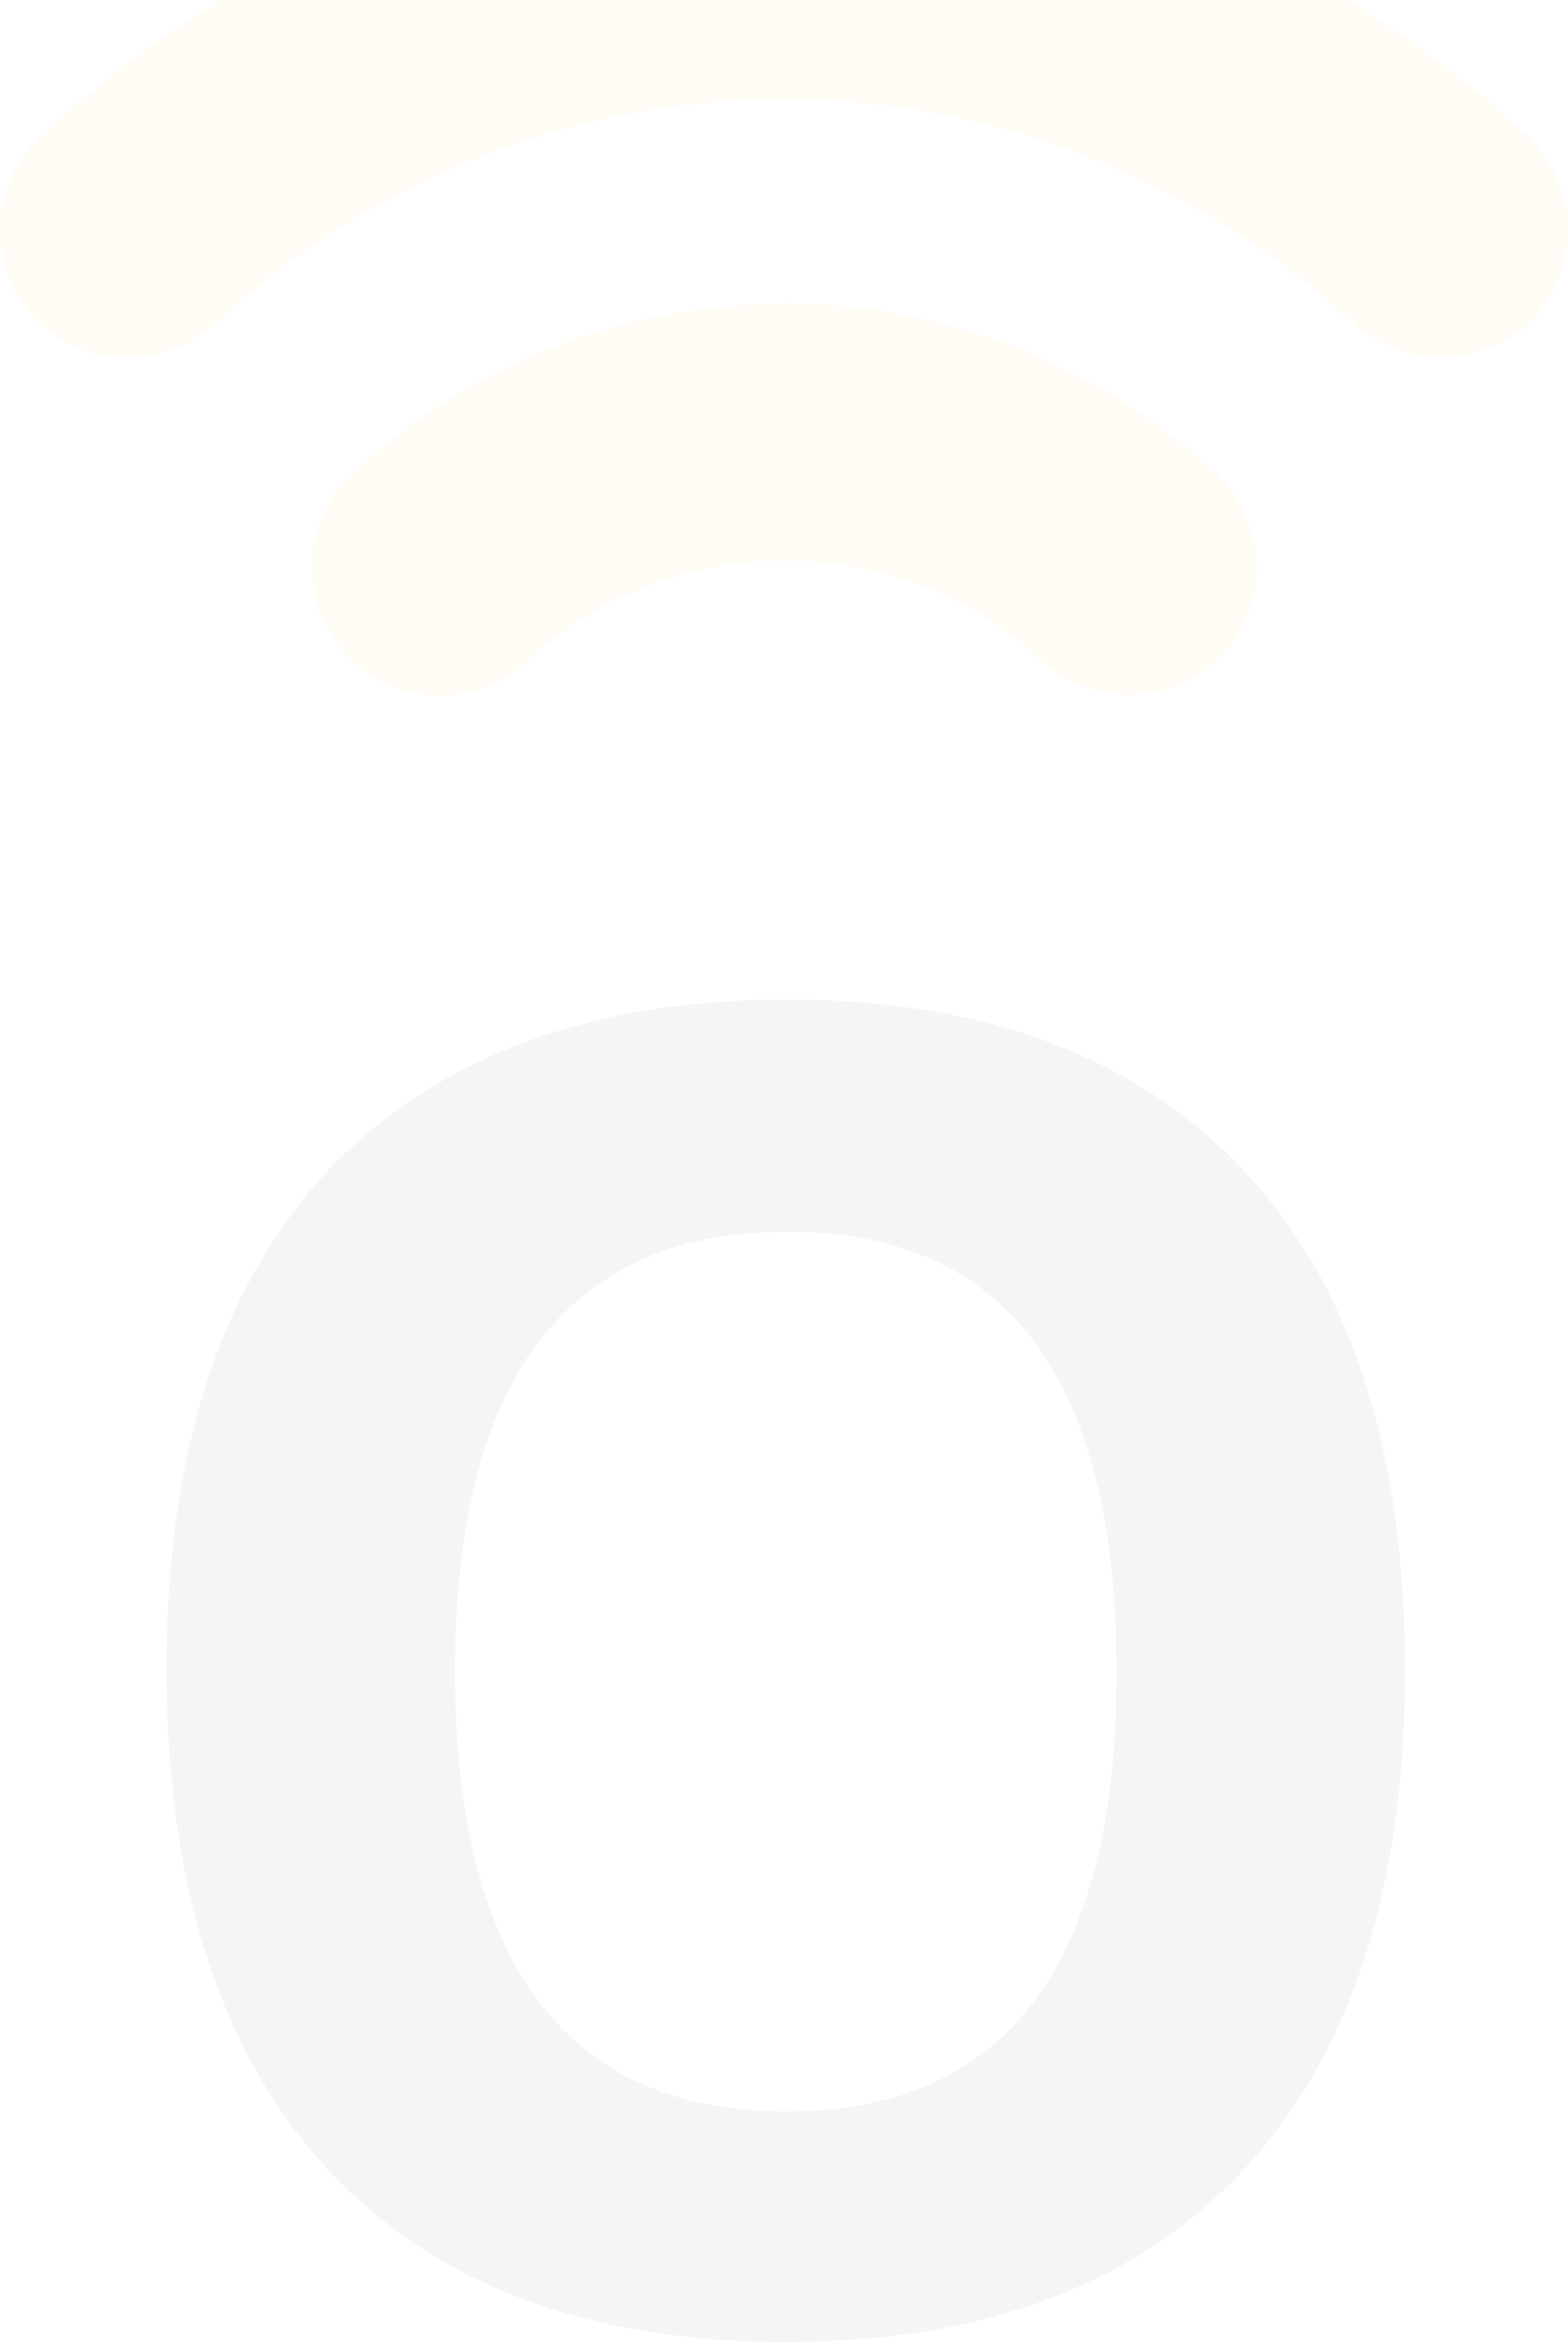 <svg width="734" height="1096" viewBox="0 0 734 1096" fill="none" xmlns="http://www.w3.org/2000/svg">
<g opacity="0.05">
<path d="M657.725 781.9C657.725 882.958 632.488 960.8 582.697 1014.74C532.906 1068.69 461.289 1096 367.845 1096C274.401 1096 202.784 1068.69 152.993 1014.74C103.202 960.8 77.965 882.275 77.965 781.216C77.965 679.475 103.202 602.316 152.993 548.373C203.466 495.112 275.084 467.799 368.527 467.799C461.971 467.799 533.588 495.112 583.379 549.055C633.171 602.999 657.725 680.158 657.725 781.9ZM213.015 781.9C213.015 850.182 225.974 901.394 251.893 936.218C277.812 971.042 316.69 988.113 367.845 988.113C470.838 988.113 522.675 919.83 522.675 782.582C522.675 645.334 471.52 576.368 368.527 576.368C317.372 576.368 278.494 593.439 251.893 628.263C225.974 662.405 213.015 713.617 213.015 781.9Z" fill="#222222"/>
<path d="M528.213 325.088C513.89 325.088 498.884 319.626 487.971 309.383C455.232 278.656 412.262 262.268 367.245 262.268C322.228 262.268 279.258 279.339 246.518 309.383C222.646 331.917 184.45 330.551 161.942 305.969C139.433 282.07 140.797 243.832 165.352 221.298C220.6 170.086 292.217 142.091 367.245 142.091C442.273 142.091 513.89 170.086 569.138 221.298C593.01 243.832 595.056 281.387 572.548 305.969C560.271 318.26 544.583 325.088 528.213 325.088Z" fill="#FFC030"/>
<path d="M59.641 167.355C43.954 167.355 27.584 161.209 15.989 148.236C-6.52 124.337 -5.155 86.099 19.399 63.565C114.207 -24.519 237.662 -73 367.255 -73C496.848 -73 620.303 -24.519 715.111 63.565C738.984 86.099 740.348 123.654 718.521 148.236C696.013 172.135 658.499 173.5 633.945 151.65C560.963 84.05 466.155 46.495 367.255 46.495C268.355 46.495 172.865 84.05 100.565 151.65C88.97 161.892 73.965 167.355 59.641 167.355Z" fill="#FFC030"/>
</g>
</svg>
